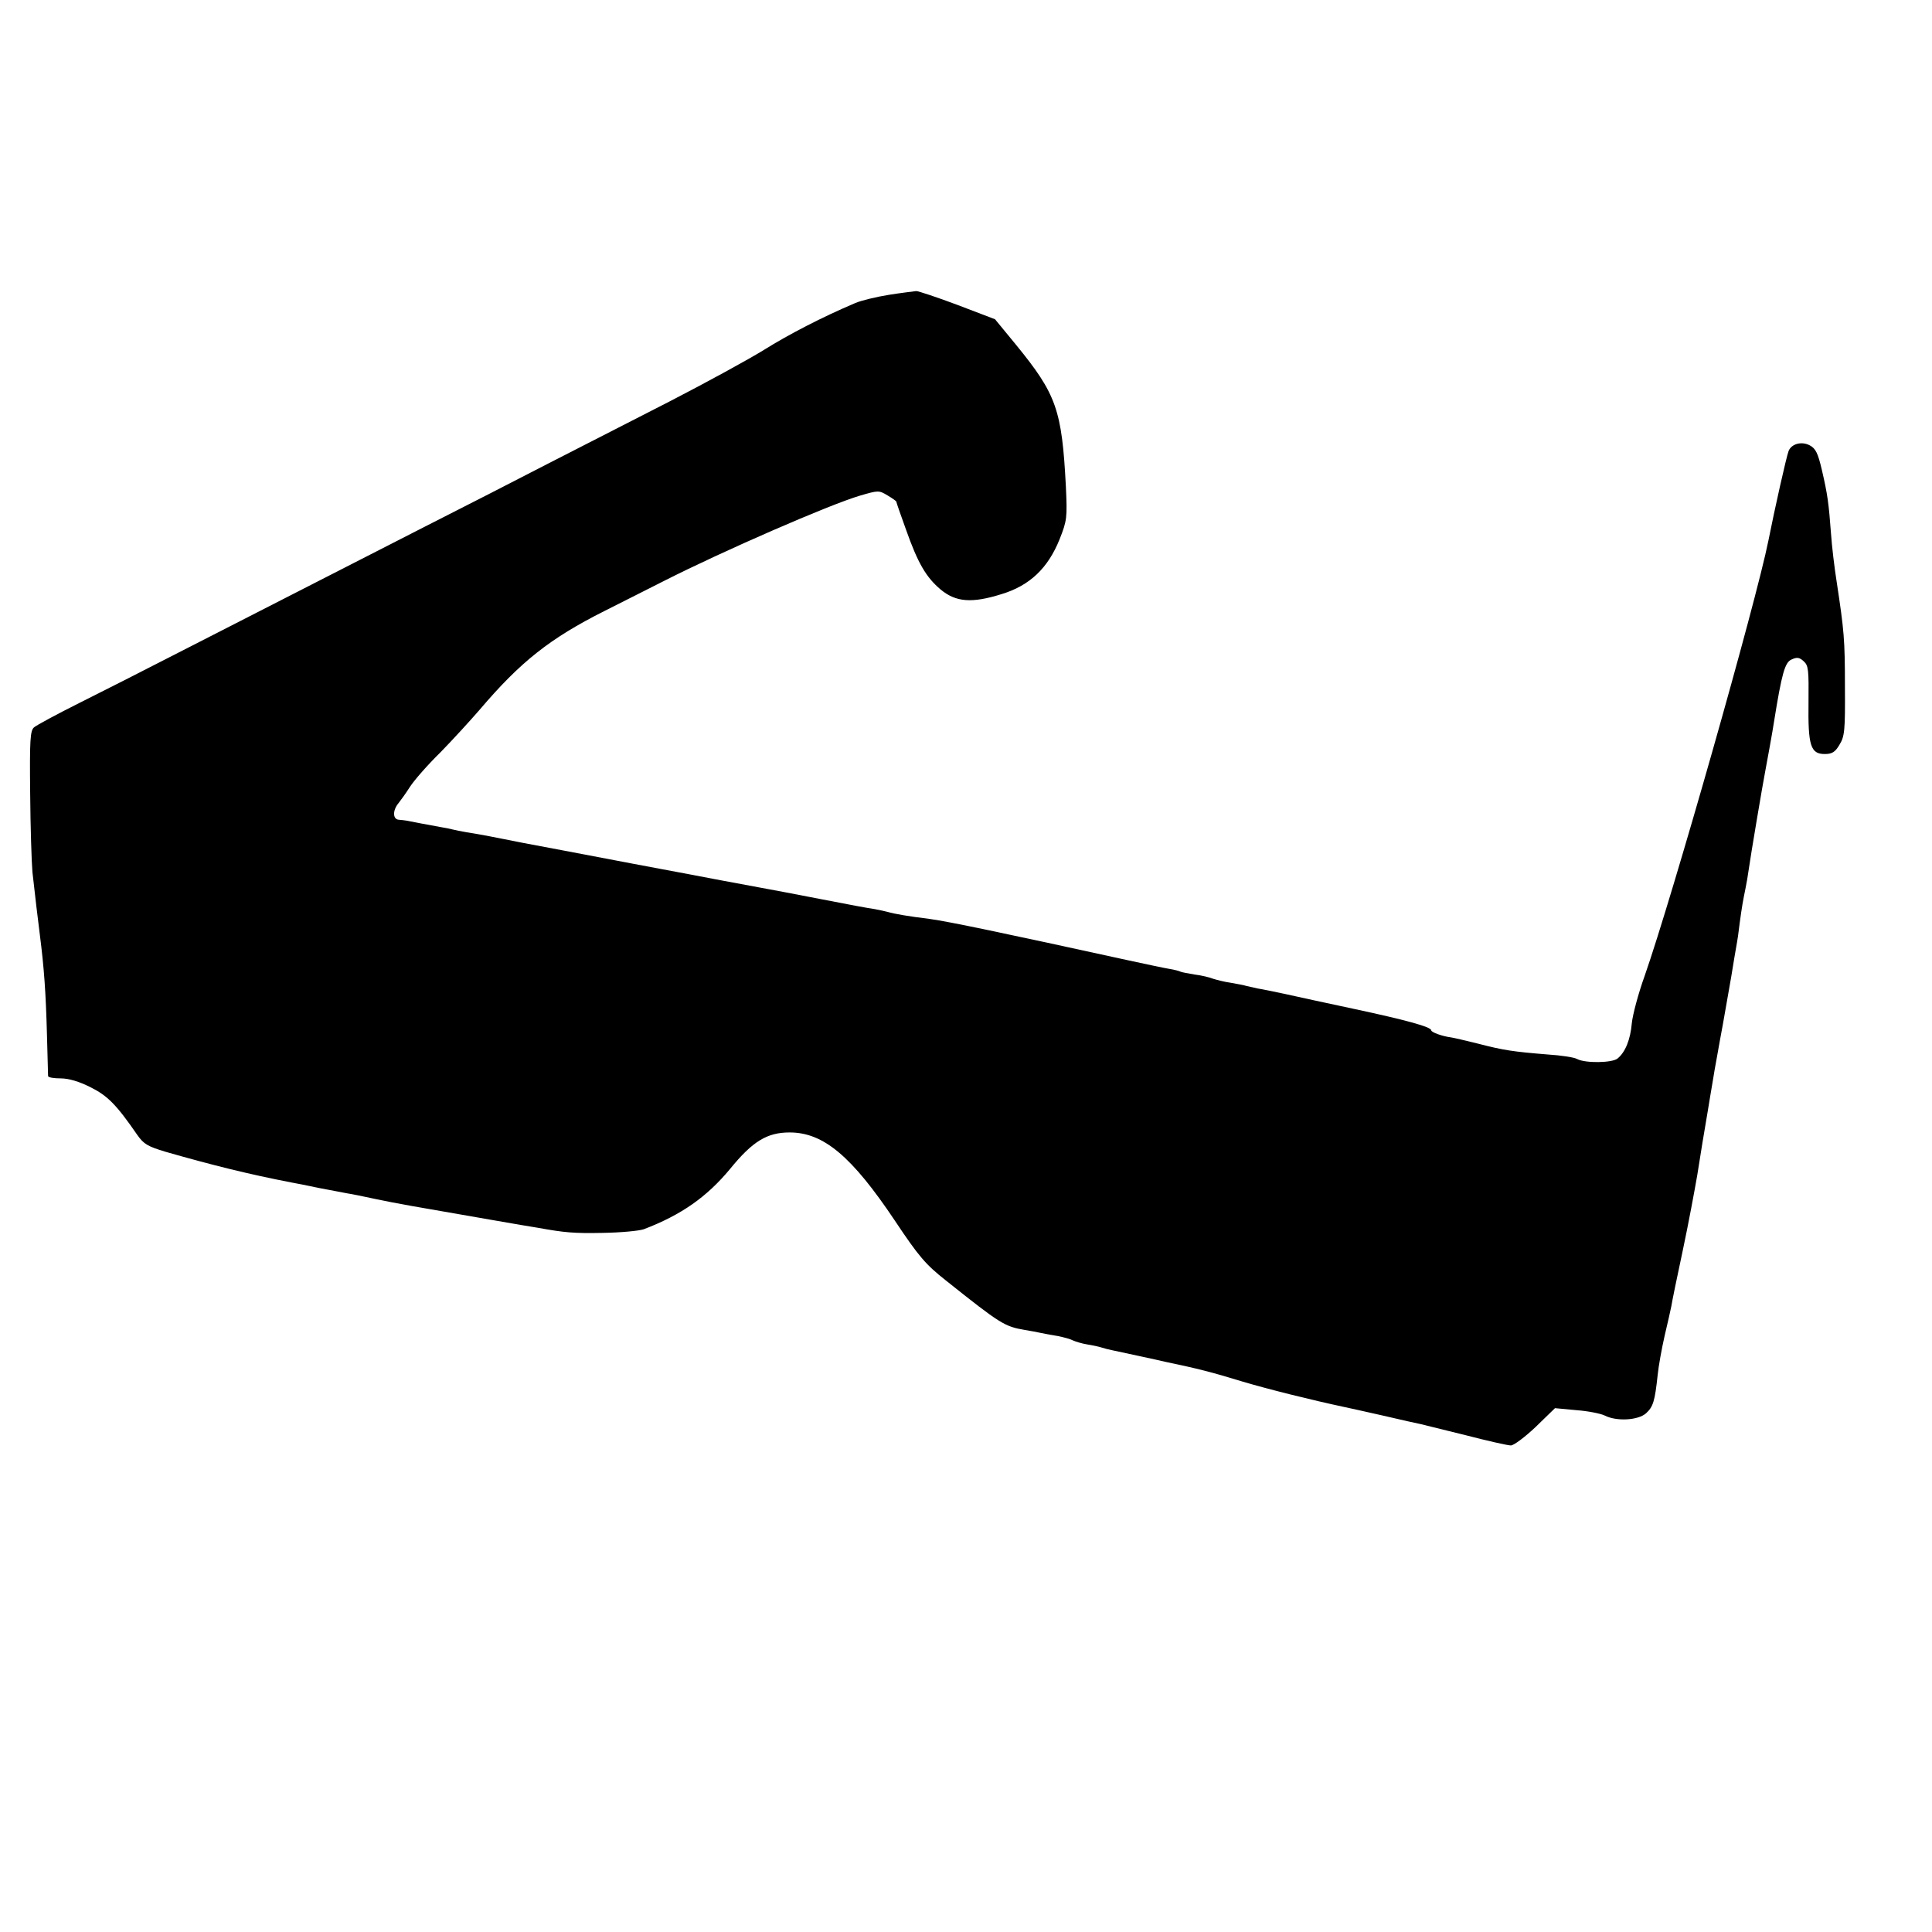 <svg xmlns="http://www.w3.org/2000/svg" width="905.333" height="905.333" preserveAspectRatio="xMidYMid meet" version="1.0" viewBox="0 0 679 679"><g fill="#000" stroke="none"><path d="M3125 5754 c-44 -7 -98 -20 -119 -29 -118 -50 -235 -111 -320 -164 -53 -33 -203 -115 -333 -182 -131 -67 -323 -165 -428 -219 -104 -54 -298 -153 -430 -220 -399 -204 -700 -358 -890 -455 -99 -51 -245 -125 -325 -165 -80 -40 -152 -79 -160 -86 -14 -11 -16 -45 -14 -231 1 -120 5 -245 8 -278 11 -100 17 -147 26 -220 15 -117 21 -203 25 -350 2 -77 4 -143 4 -147 1 -5 21 -8 44 -8 29 0 65 -11 105 -31 60 -30 91 -61 164 -167 23 -33 37 -41 100 -60 164 -47 293 -79 443 -108 11 -2 54 -10 95 -19 41 -8 86 -16 100 -19 14 -2 59 -11 100 -20 76 -16 134 -26 400 -72 80 -14 156 -27 170 -29 94 -17 127 -20 228 -18 63 1 128 7 145 13 131 50 221 113 303 212 79 97 130 128 209 128 119 0 218 -83 370 -310 84 -126 108 -154 179 -210 193 -154 207 -162 277 -174 19 -3 45 -8 59 -11 14 -3 41 -8 60 -11 19 -4 42 -10 51 -15 9 -4 31 -11 50 -14 19 -3 42 -8 51 -11 9 -3 25 -7 35 -9 10 -2 52 -11 93 -20 41 -9 84 -18 95 -21 115 -24 162 -36 270 -69 90 -27 247 -66 360 -90 11 -2 72 -16 135 -30 63 -15 123 -28 133 -30 9 -2 80 -20 158 -39 77 -20 148 -36 159 -36 10 0 49 29 87 65 l68 66 75 -7 c41 -3 86 -12 100 -19 41 -21 117 -17 145 8 25 23 31 42 41 136 3 30 14 91 24 135 11 45 21 92 24 106 2 14 20 102 40 195 20 94 42 213 51 265 17 106 22 139 31 190 3 19 8 46 10 60 2 14 7 41 10 60 3 19 8 46 10 60 3 14 15 86 29 160 13 74 26 149 29 165 5 31 19 116 21 125 1 3 5 32 9 65 8 59 11 76 21 125 3 14 8 43 11 65 6 44 50 305 58 345 7 37 26 141 31 175 27 168 38 207 61 217 19 9 28 8 43 -6 17 -15 18 -31 17 -144 -2 -152 7 -182 57 -182 26 0 37 7 52 33 18 29 20 50 19 202 0 169 -3 198 -29 370 -8 50 -17 126 -20 170 -8 107 -12 137 -32 223 -14 60 -22 76 -43 87 -29 15 -64 5 -74 -20 -8 -21 -49 -204 -71 -315 -43 -215 -338 -1253 -435 -1530 -22 -61 -42 -136 -45 -166 -5 -58 -23 -102 -50 -124 -19 -16 -114 -17 -142 -2 -10 6 -56 13 -103 16 -124 10 -156 15 -245 38 -44 11 -87 21 -95 22 -31 4 -70 18 -70 25 0 12 -92 37 -275 76 -93 20 -201 43 -240 52 -38 8 -81 17 -95 19 -14 3 -32 7 -40 9 -8 3 -33 7 -54 11 -22 3 -49 10 -62 14 -12 5 -41 12 -65 15 -24 4 -46 8 -50 10 -3 2 -21 7 -40 10 -19 3 -83 17 -144 30 -443 97 -630 136 -695 145 -80 10 -126 18 -150 25 -8 2 -29 7 -46 10 -17 2 -102 18 -189 35 -87 17 -172 33 -189 36 -17 3 -87 16 -156 29 -69 13 -138 26 -153 29 -15 3 -87 16 -160 30 -162 31 -179 34 -242 46 -113 21 -186 35 -265 51 -25 5 -61 11 -80 14 -19 3 -42 8 -50 10 -8 2 -26 6 -40 8 -38 7 -114 21 -122 23 -5 1 -16 2 -26 3 -22 1 -23 33 -1 59 8 10 26 35 40 57 14 22 62 77 107 121 44 45 106 113 138 150 143 168 246 250 439 347 72 36 166 84 210 106 205 104 579 267 687 299 65 19 67 19 97 1 17 -10 31 -20 31 -22 0 -2 15 -46 34 -98 42 -119 71 -168 122 -211 53 -44 109 -49 214 -16 99 30 163 91 204 193 26 66 27 75 22 185 -14 270 -33 324 -175 498 l-74 90 -131 50 c-72 27 -138 49 -146 49 -8 -1 -51 -6 -95 -13z" transform="translate(0,679) scale(0.1,-0.1)"/></g></svg>